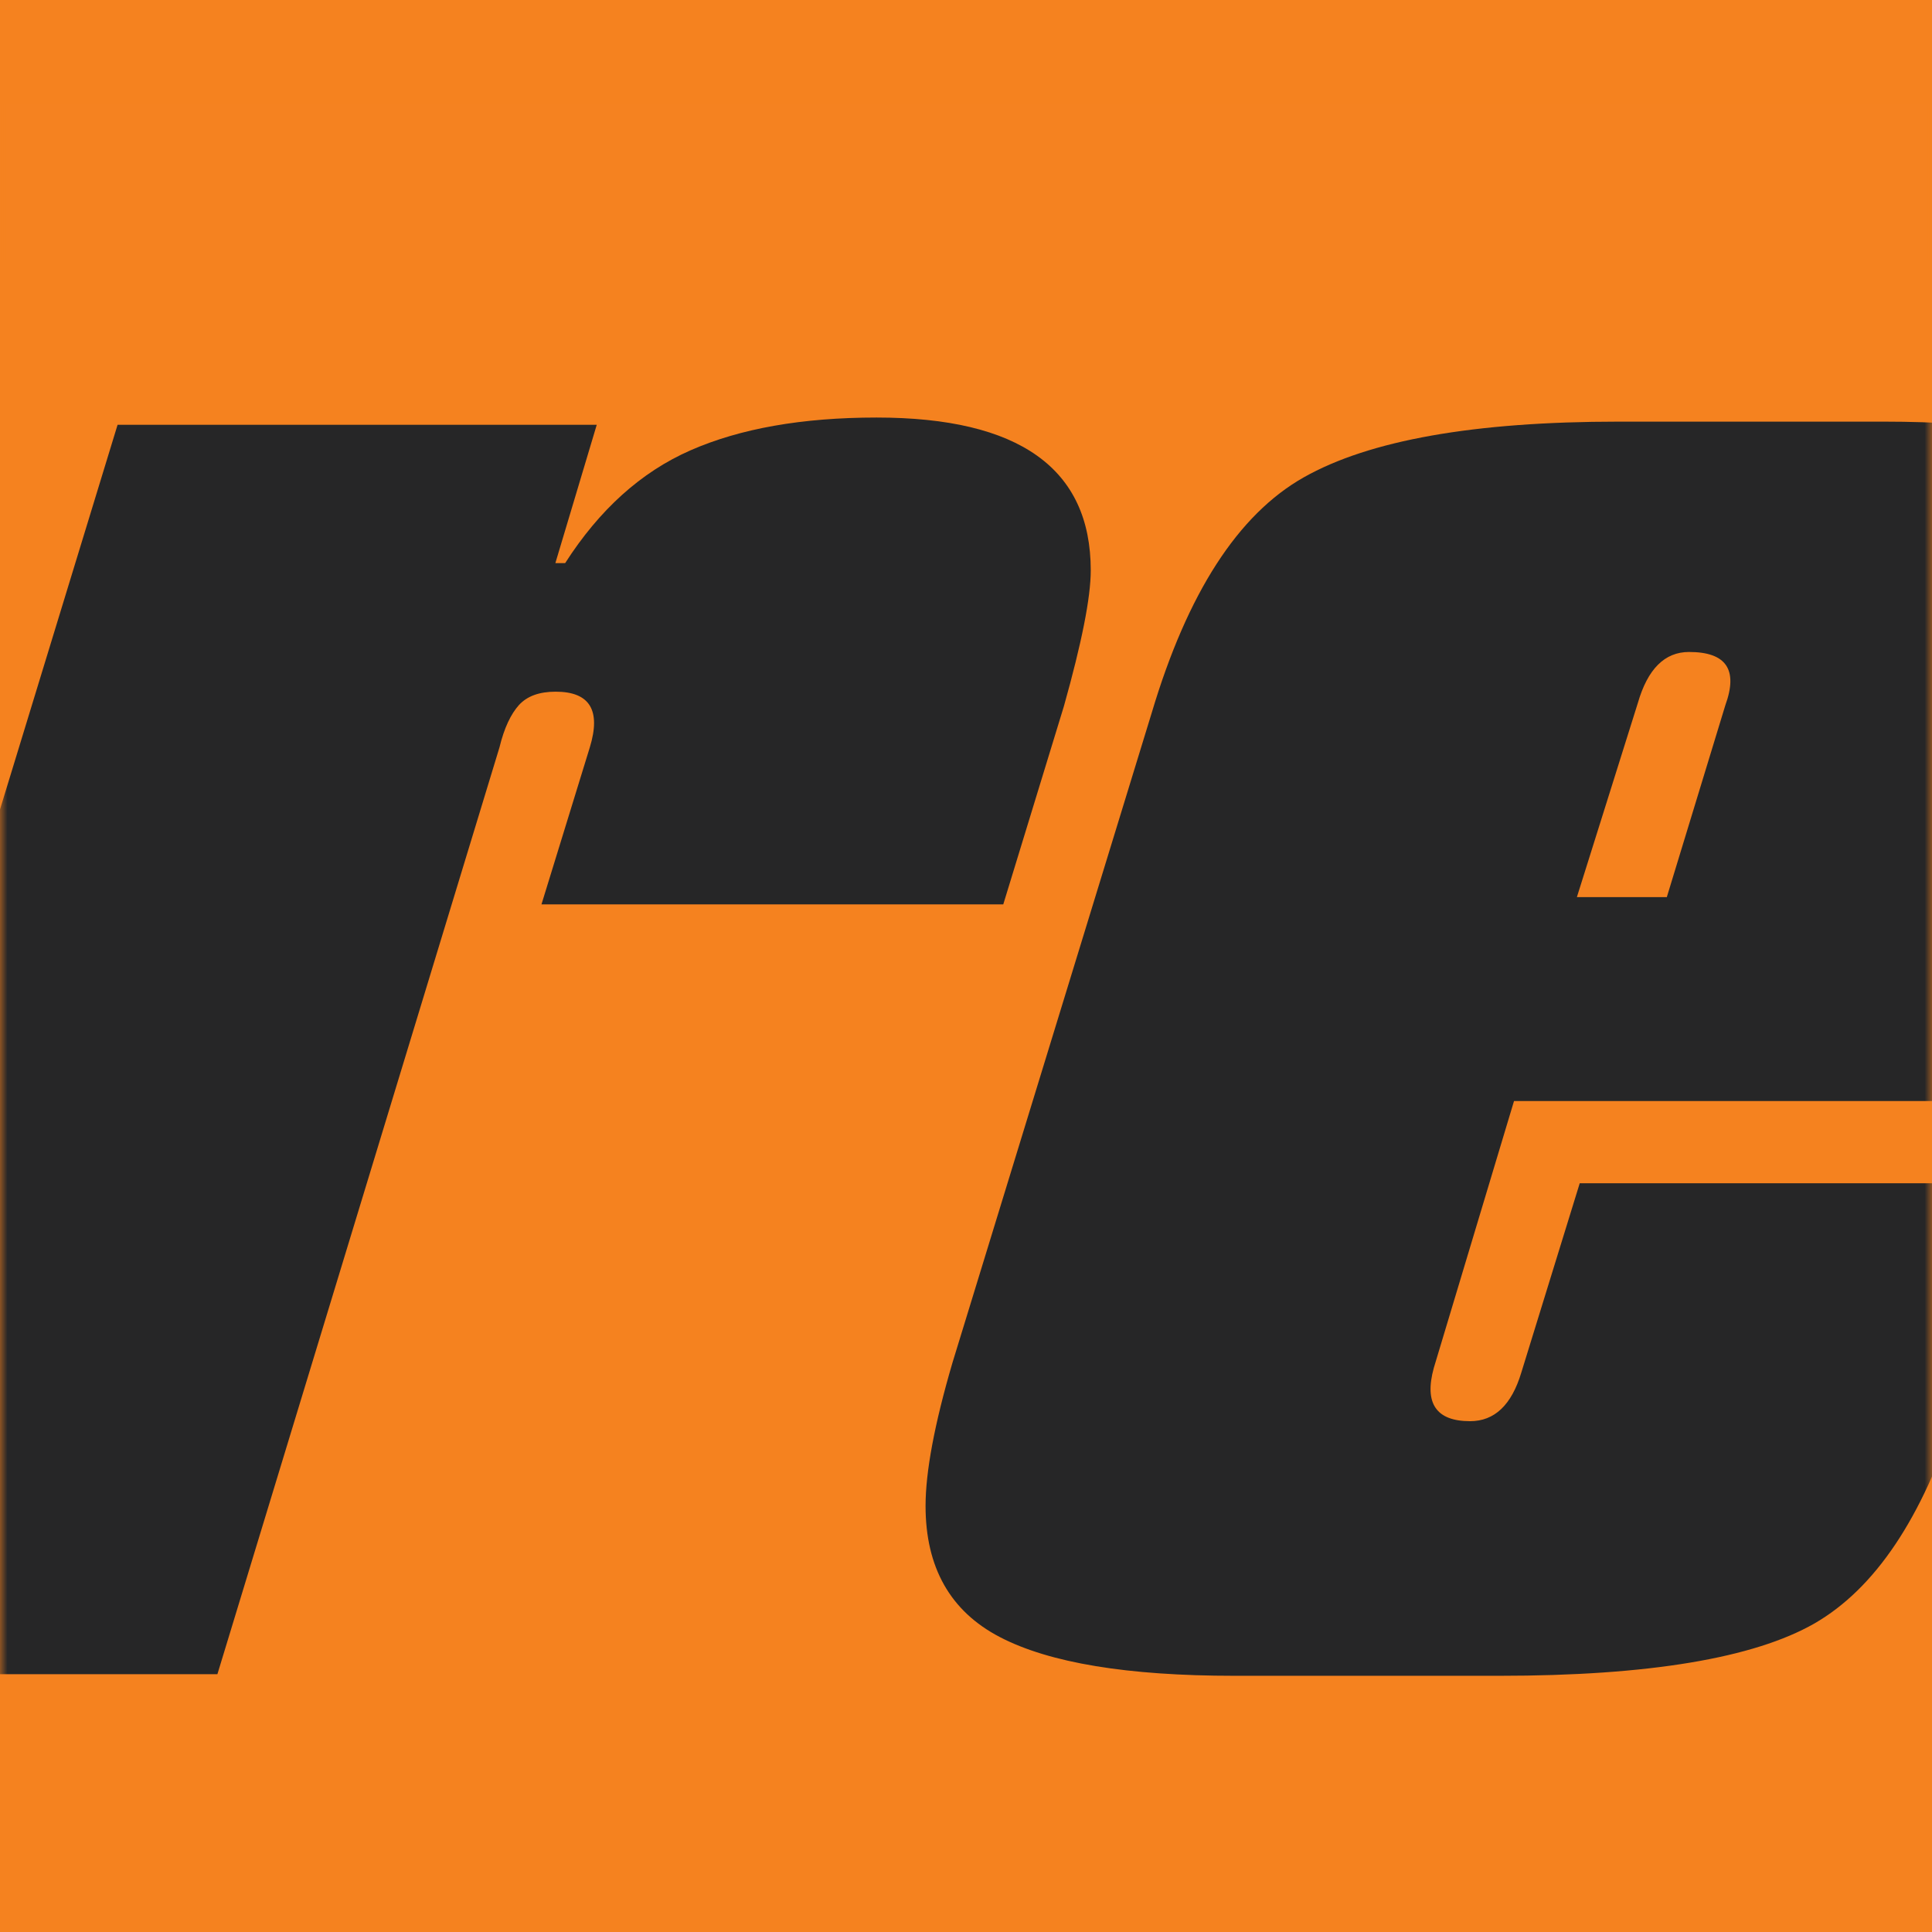 <svg width="128" height="128" viewBox="0 0 128 128" fill="none" xmlns="http://www.w3.org/2000/svg">
<rect width="128" height="128" fill="#F5821F"/>
<mask id="mask0_544_506" style="mask-type:alpha" maskUnits="userSpaceOnUse" x="0" y="0" width="128" height="128">
<rect width="128" height="128" fill="#F5821F"/>
</mask>
<g mask="url(#mask0_544_506)">
<path d="M134.293 78.374L129.626 93.489C127.366 100.566 124.227 105.243 120.209 107.56C116.191 109.856 109.223 111.026 99.345 111.026H81.788C74.694 111.026 69.525 110.17 66.239 108.458C62.954 106.746 61.321 103.844 61.321 99.773C61.321 97.518 61.907 94.365 63.1 90.294L76.305 47.225C78.67 39.291 82.018 34.093 86.371 31.629C90.724 29.166 97.671 27.934 107.235 27.934H124.792C131.887 27.934 137.055 28.79 140.341 30.502C143.627 32.214 145.259 35.116 145.259 39.187C145.259 41.233 144.61 44.448 143.334 48.832L135.925 72.945H100.308L94.993 90.629C94.344 92.988 95.16 94.157 97.399 94.157C99.01 94.157 100.141 93.092 100.789 90.942L104.661 78.394H134.314L134.293 78.374ZM110.437 59.417L114.308 46.724C115.166 44.364 114.371 43.195 111.901 43.195C110.29 43.195 109.16 44.323 108.511 46.577L104.472 59.438H110.437V59.417Z" fill="#262627"/>
<path d="M34.388 46.703C34.932 46.118 35.727 45.826 36.815 45.826C39.075 45.826 39.829 47.058 39.075 49.521L35.874 59.918H66.469L70.487 46.786C71.659 42.611 72.265 39.604 72.265 37.788C72.265 31.045 67.536 27.663 58.077 27.663C53.138 27.663 49.037 28.393 45.751 29.834C42.465 31.274 39.703 33.78 37.443 37.308H36.794L39.536 28.143H7.79L-17.511 110.921H14.403L33.09 49.521C33.404 48.227 33.844 47.308 34.388 46.703Z" fill="#262627"/>
<path d="M350.111 7.6L355.405 -10H323.366L318.239 6.869H-95.819L-99 17.245H315.037C315.037 17.245 293.964 86.432 290.113 97.936C286.305 109.293 296.58 112.007 296.58 112.007H331.946L338.538 94.95L323.471 94.867L347.014 17.704H601.944L602.3 16.556L605.041 7.6H350.111Z" fill="#F58220"/>
</g>
</svg>
